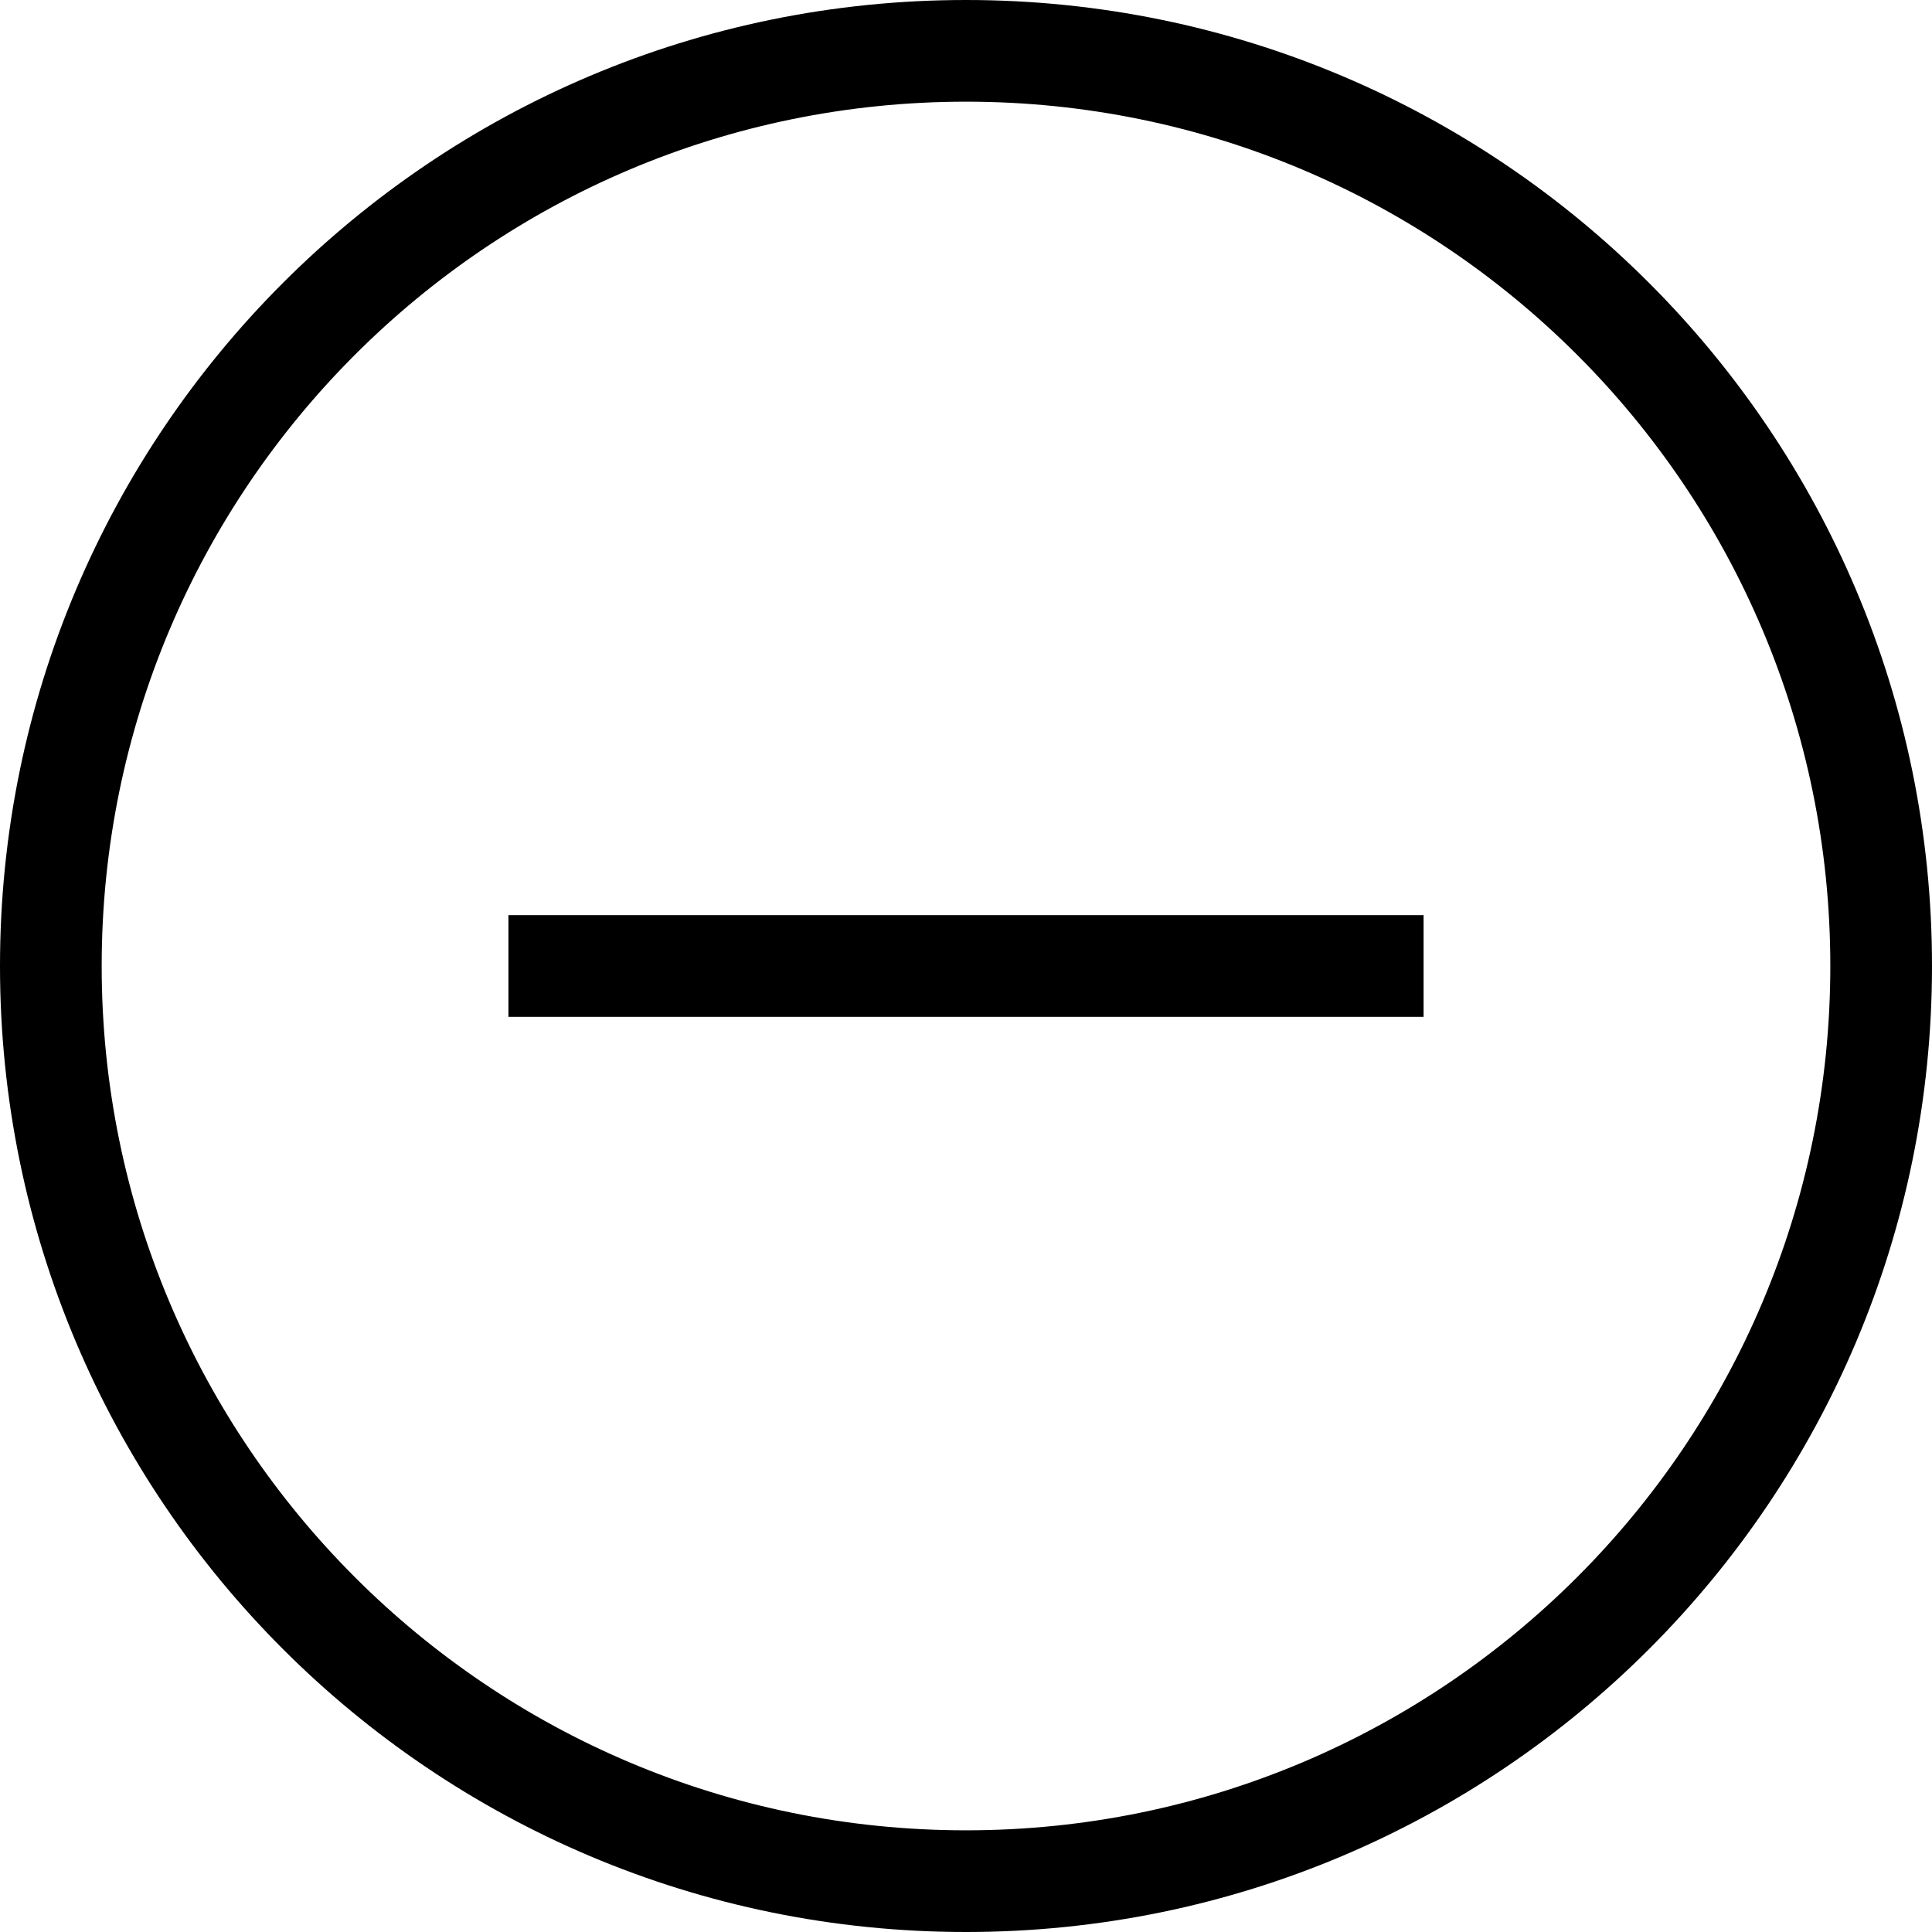 <?xml version="1.0" encoding="UTF-8"?>
<svg width="19px" height="19px" viewBox="0 0 19 19" version="1.1" xmlns="http://www.w3.org/2000/svg" xmlns:xlink="http://www.w3.org/1999/xlink">
    <title>Icons/Minus circle</title>
    <g id="Iconography" stroke="none" stroke-width="1" fill="none" fill-rule="evenodd">
        <g transform="translate(-642, -101)" id="Icons/Minus-circle">
            <g transform="translate(629, 92)">
                <rect id="ViewBox" x="0" y="0" width="45" height="36"></rect>
                <path d="M18,18 L27,18 L27,19 L18,19 L18,18 Z M22.5,9 C27.747,9 32,13.253 32,18.5 C32,23.747 27.747,28 22.5,28 C17.253,28 13,23.747 13,18.5 C13,13.253 17.253,9 22.5,9 L22.5,9 Z M22.5,10 C17.806,10 14,13.806 14,18.5 C14,23.194 17.806,27 22.5,27 C27.194,27 31,23.194 31,18.5 C31,13.806 27.194,10 22.5,10 L22.5,10 Z" id="Shape" fill="#000000" fill-rule="nonzero"></path>
            </g>
        </g>
    </g>
</svg>
